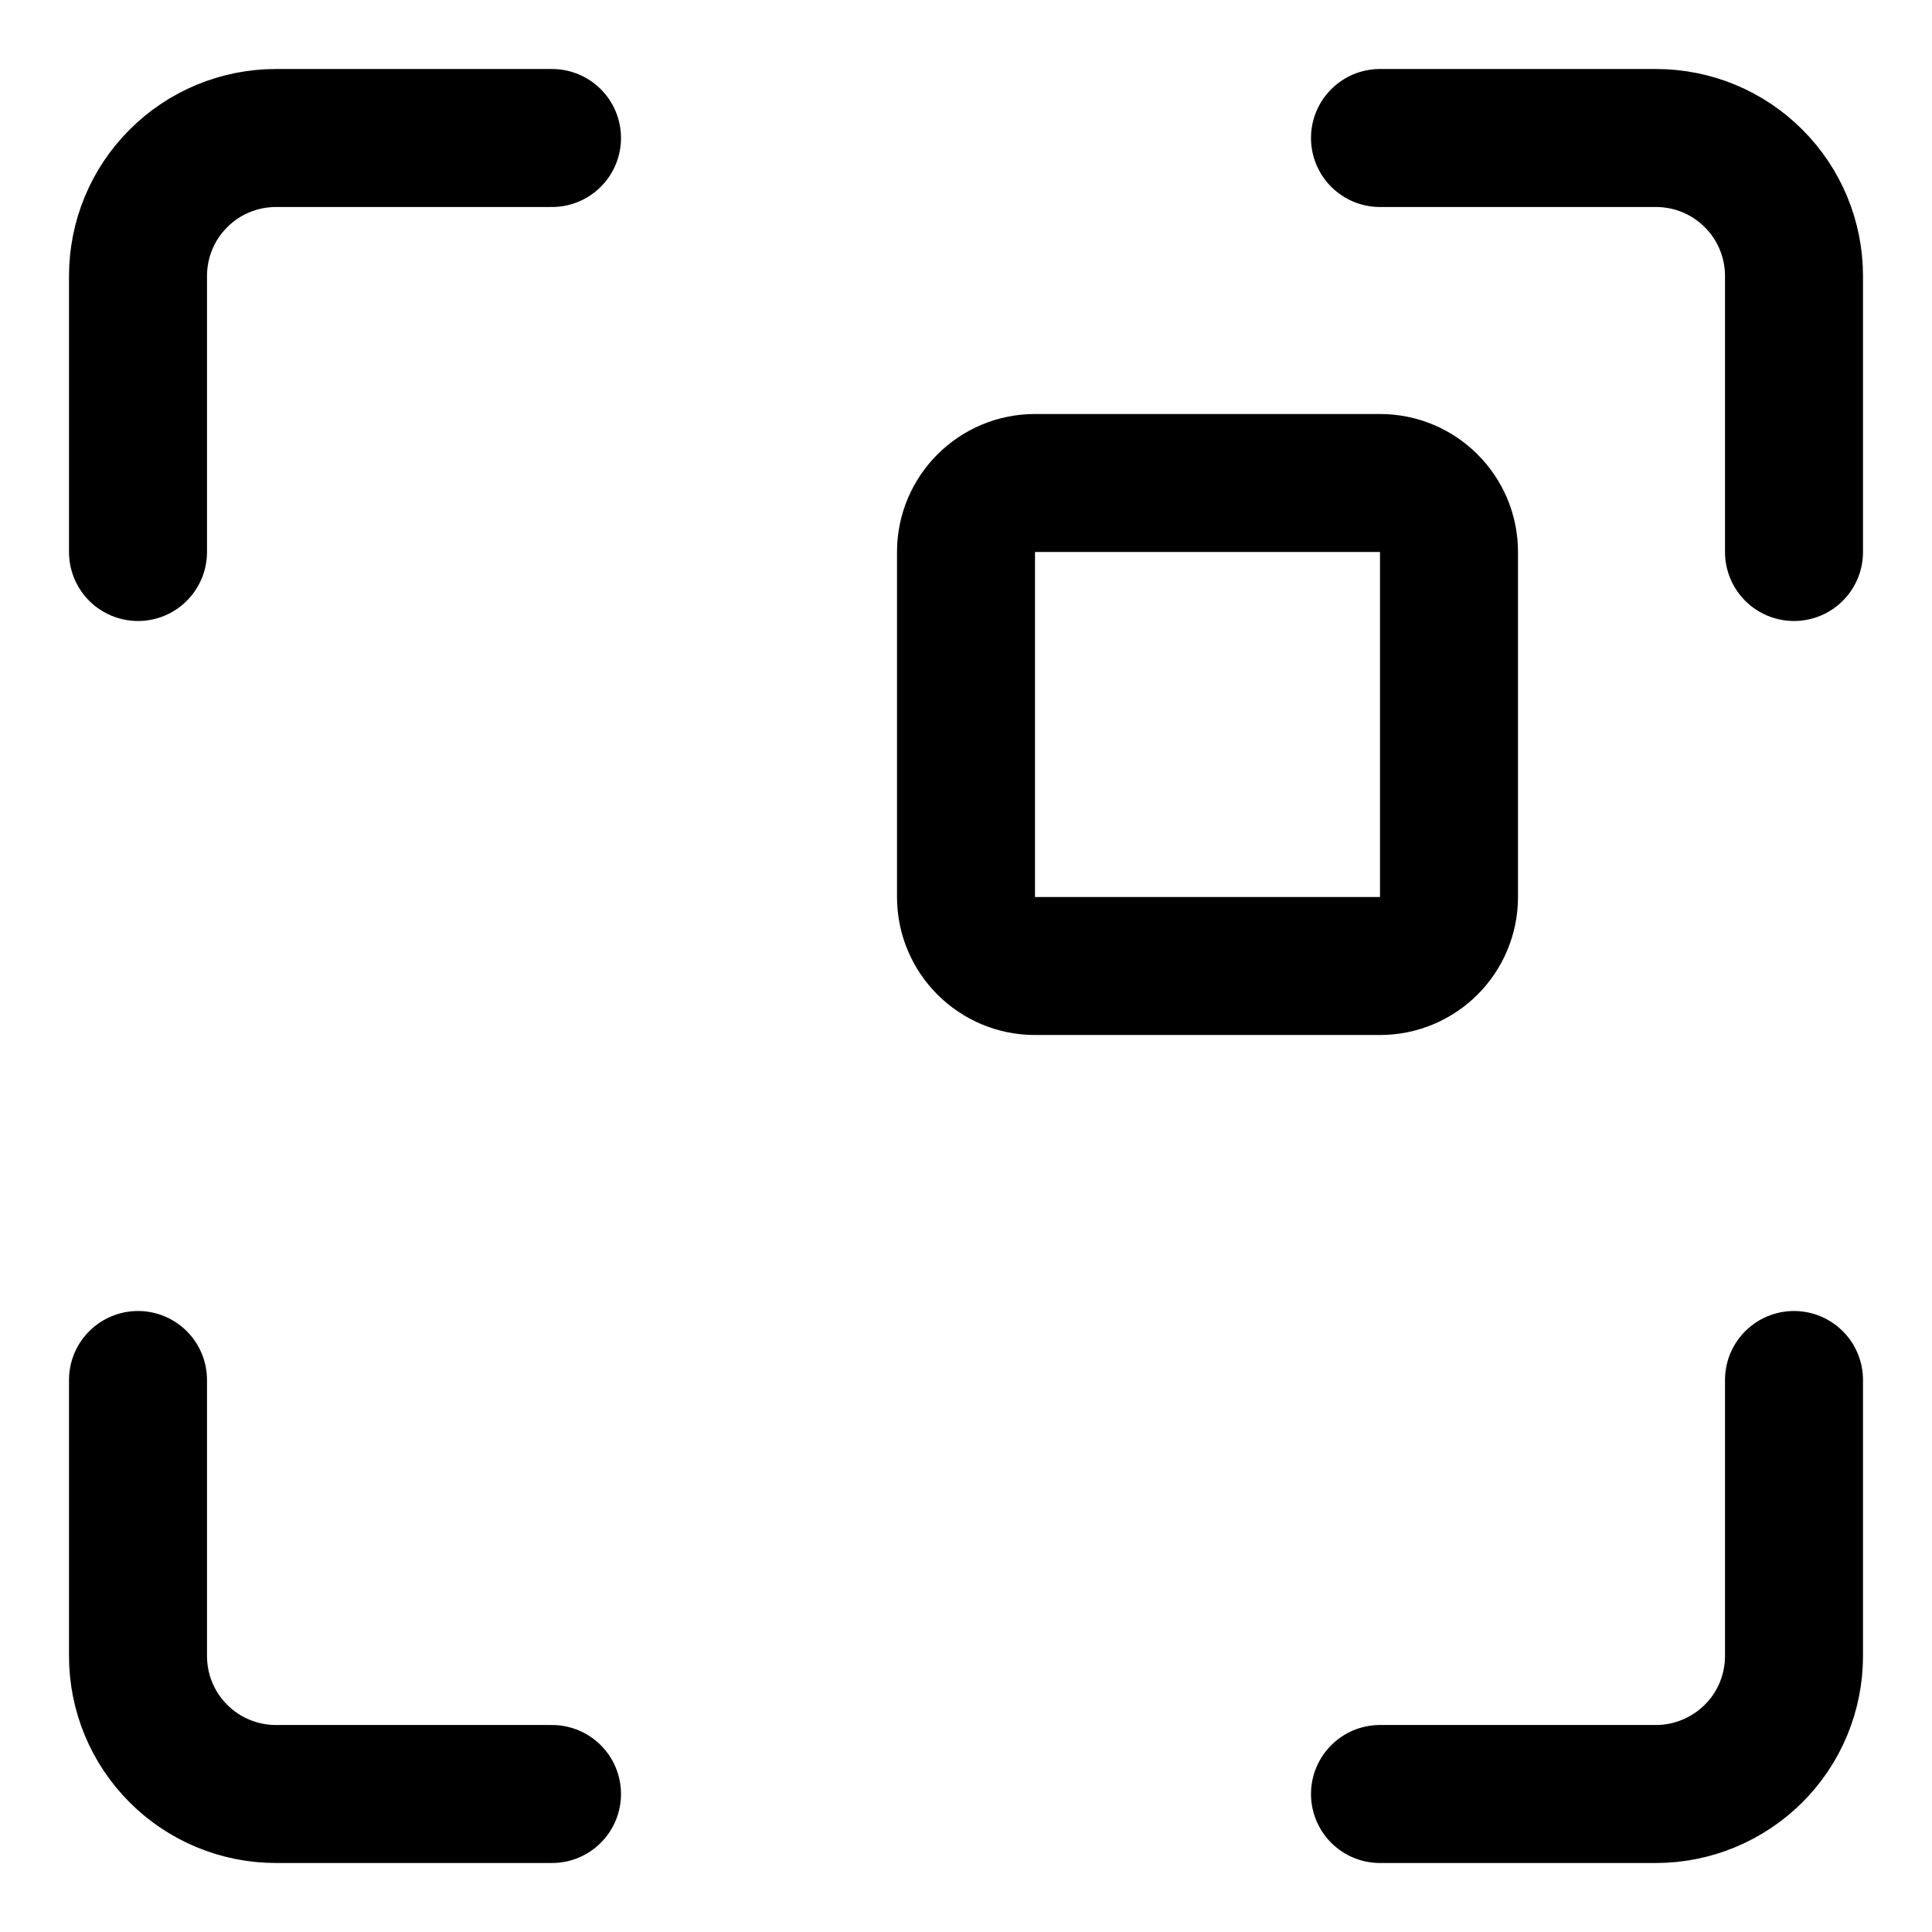 <svg xmlns="http://www.w3.org/2000/svg" fill="none" viewBox="0 0 14 14"><g id="align-top-right-frame-square"><path id="Vector" stroke="#000000" stroke-linecap="round" stroke-linejoin="round" d="M4 1H2c-0.265 0 -0.52 0.105 -0.707 0.293C1.105 1.48 1 1.735 1 2v2" stroke-width="1"></path><path id="Vector_2" stroke="#000000" stroke-linecap="round" stroke-linejoin="round" d="M13 4V2c0 -0.265 -0.105 -0.52 -0.293 -0.707C12.52 1.105 12.265 1 12 1h-2" stroke-width="1"></path><path id="Vector_3" stroke="#000000" stroke-linecap="round" stroke-linejoin="round" d="M4 13H2c-0.265 0 -0.52 -0.105 -0.707 -0.293C1.105 12.52 1 12.265 1 12v-2" stroke-width="1"></path><path id="Vector_4" stroke="#000000" stroke-linecap="round" stroke-linejoin="round" d="M13 10v2c0 0.265 -0.105 0.52 -0.293 0.707S12.265 13 12 13h-2" stroke-width="1"></path><path id="Vector 3609" stroke="#000000" stroke-linecap="round" stroke-linejoin="round" d="M7.5 3.5H10c0.276 0 0.5 0.224 0.5 0.5v2.5c0 0.276 -0.224 0.5 -0.5 0.5H7.5c-0.276 0 -0.5 -0.224 -0.5 -0.5V4c0 -0.276 0.224 -0.5 0.5 -0.5Z" stroke-width="1"></path></g></svg>